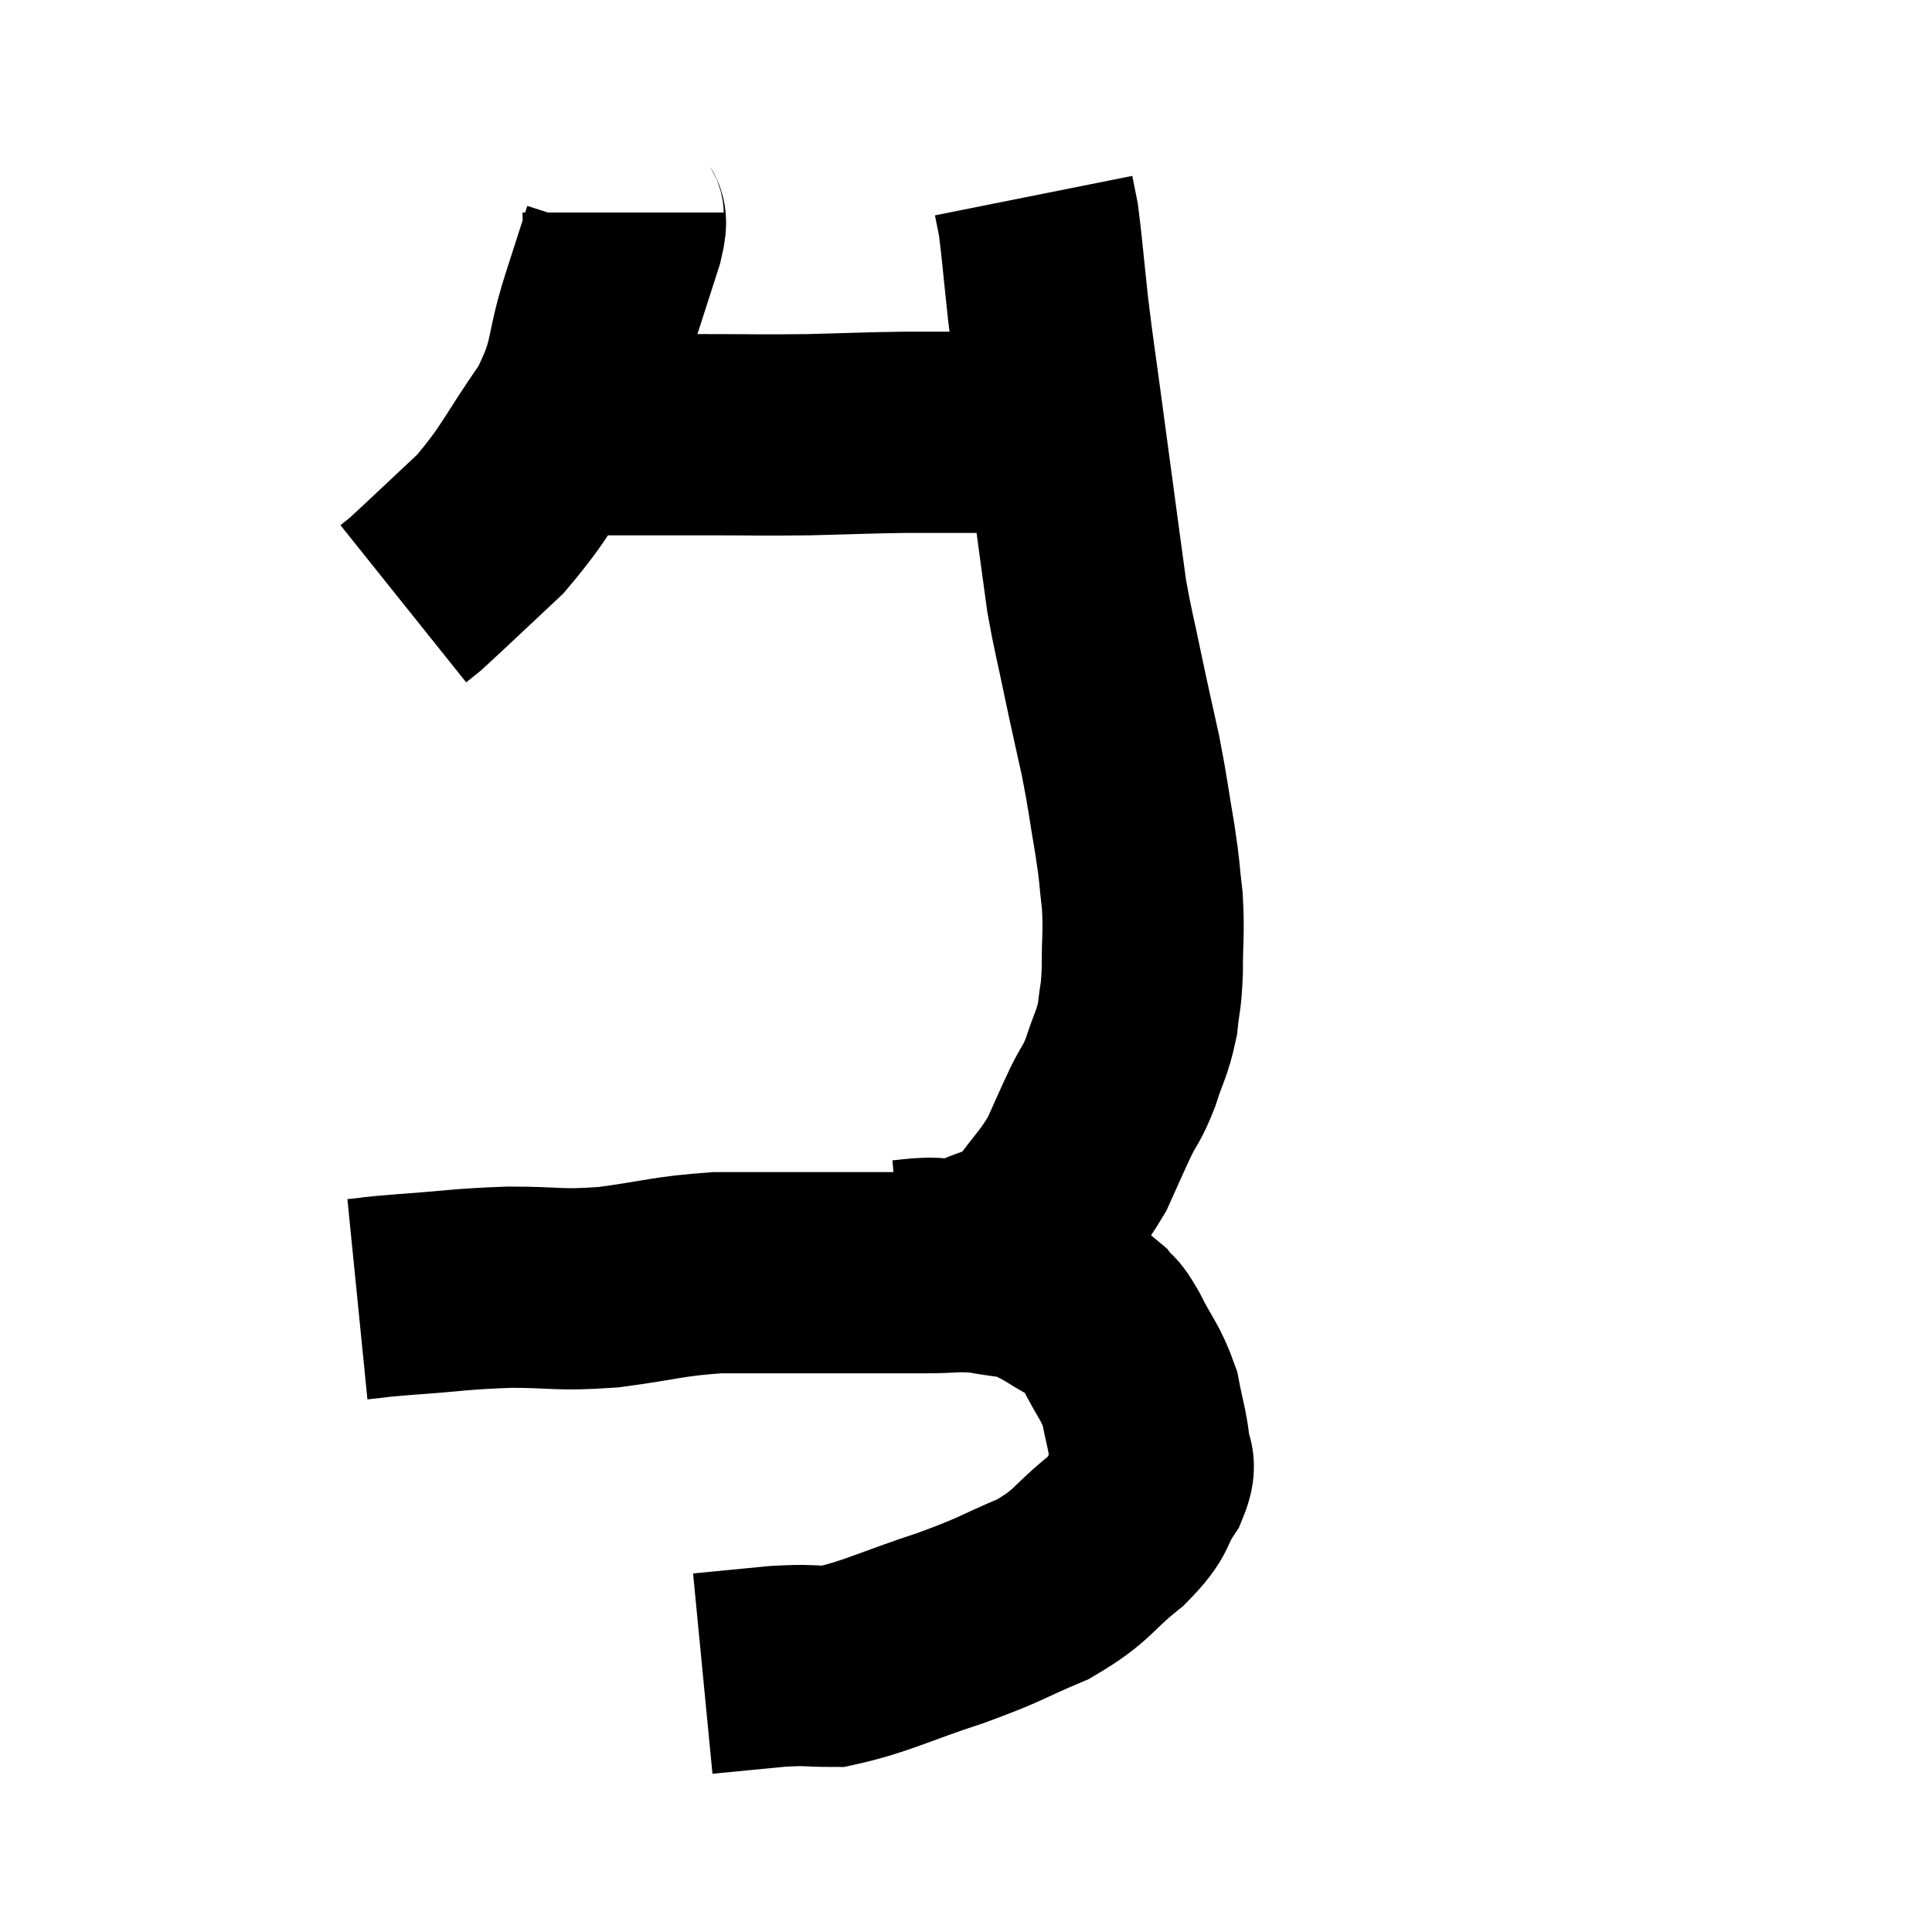 <svg width="48" height="48" viewBox="0 0 48 48" xmlns="http://www.w3.org/2000/svg"><path d="M 15.48 5.28 C 15.48 5.58, 15.615 5.31, 15.48 5.88 C 15.21 6.72, 15.3 6.435, 14.94 7.56 C 14.49 8.97, 14.73 9.015, 14.04 10.38 C 13.11 11.7, 13.11 11.925, 12.18 13.02 C 11.25 13.89, 10.86 14.265, 10.32 14.76 C 10.17 14.88, 10.095 14.94, 10.02 15 L 10.02 15" fill="none" stroke="black" stroke-width="5"></path><path d="M 13.32 10.74 C 13.68 10.77, 13.605 10.785, 14.04 10.8 C 14.55 10.8, 14.19 10.8, 15.06 10.8 C 16.29 10.8, 16.26 10.8, 17.52 10.8 C 18.81 10.8, 18.855 10.815, 20.1 10.8 C 21.3 10.77, 21.465 10.755, 22.5 10.74 C 23.37 10.74, 23.355 10.74, 24.24 10.74 C 25.14 10.74, 25.44 10.74, 26.04 10.74 C 26.34 10.74, 26.46 10.74, 26.64 10.74 C 26.7 10.74, 26.73 10.74, 26.76 10.74 L 26.76 10.74" fill="none" stroke="black" stroke-width="5"></path><path d="M 8.88 32.28 C 9.48 32.22, 9.135 32.235, 10.08 32.16 C 11.37 32.07, 11.4 32.025, 12.66 31.98 C 13.89 31.98, 13.83 32.07, 15.12 31.98 C 16.47 31.8, 16.56 31.71, 17.82 31.62 C 18.99 31.62, 19.155 31.62, 20.16 31.62 C 21 31.62, 21.135 31.62, 21.84 31.62 C 22.41 31.62, 22.335 31.62, 22.98 31.62 C 23.7 31.62, 23.745 31.56, 24.42 31.62 C 25.05 31.74, 25.2 31.71, 25.68 31.86 C 26.01 32.04, 25.965 31.995, 26.34 32.22 C 26.76 32.49, 26.865 32.49, 27.18 32.76 C 27.39 33.03, 27.315 32.805, 27.6 33.3 C 27.96 34.02, 28.08 34.065, 28.32 34.74 C 28.44 35.37, 28.5 35.49, 28.56 36 C 28.56 36.39, 28.77 36.27, 28.56 36.78 C 28.14 37.41, 28.38 37.365, 27.72 38.04 C 26.82 38.76, 26.94 38.88, 25.92 39.48 C 24.78 39.96, 24.945 39.96, 23.64 40.44 C 22.17 40.92, 21.78 41.16, 20.7 41.4 C 20.01 41.4, 20.13 41.355, 19.32 41.4 C 18.39 41.49, 17.925 41.535, 17.46 41.58 L 17.46 41.58" fill="none" stroke="black" stroke-width="5"></path><path d="M 22.38 31.32 C 22.74 31.29, 22.68 31.275, 23.1 31.26 C 23.58 31.26, 23.415 31.47, 24.06 31.26 C 24.87 30.84, 25.005 31.005, 25.68 30.42 C 26.22 29.67, 26.34 29.625, 26.76 28.92 C 27.06 28.26, 27.09 28.17, 27.36 27.6 C 27.6 27.12, 27.615 27.21, 27.84 26.64 C 28.05 25.98, 28.125 25.95, 28.26 25.32 C 28.32 24.72, 28.35 24.855, 28.38 24.12 C 28.38 23.25, 28.425 23.19, 28.38 22.38 C 28.29 21.63, 28.335 21.78, 28.2 20.88 C 28.02 19.83, 28.035 19.785, 27.84 18.78 C 27.63 17.82, 27.63 17.85, 27.42 16.86 C 27.21 15.84, 27.15 15.66, 27 14.82 C 26.91 14.16, 26.97 14.61, 26.82 13.5 C 26.61 11.94, 26.595 11.835, 26.4 10.38 C 26.22 9.03, 26.19 8.91, 26.04 7.68 C 25.92 6.57, 25.89 6.165, 25.8 5.46 C 25.74 5.16, 25.71 5.01, 25.68 4.86 L 25.68 4.86" fill="none" stroke="black" stroke-width="5"></path></svg>